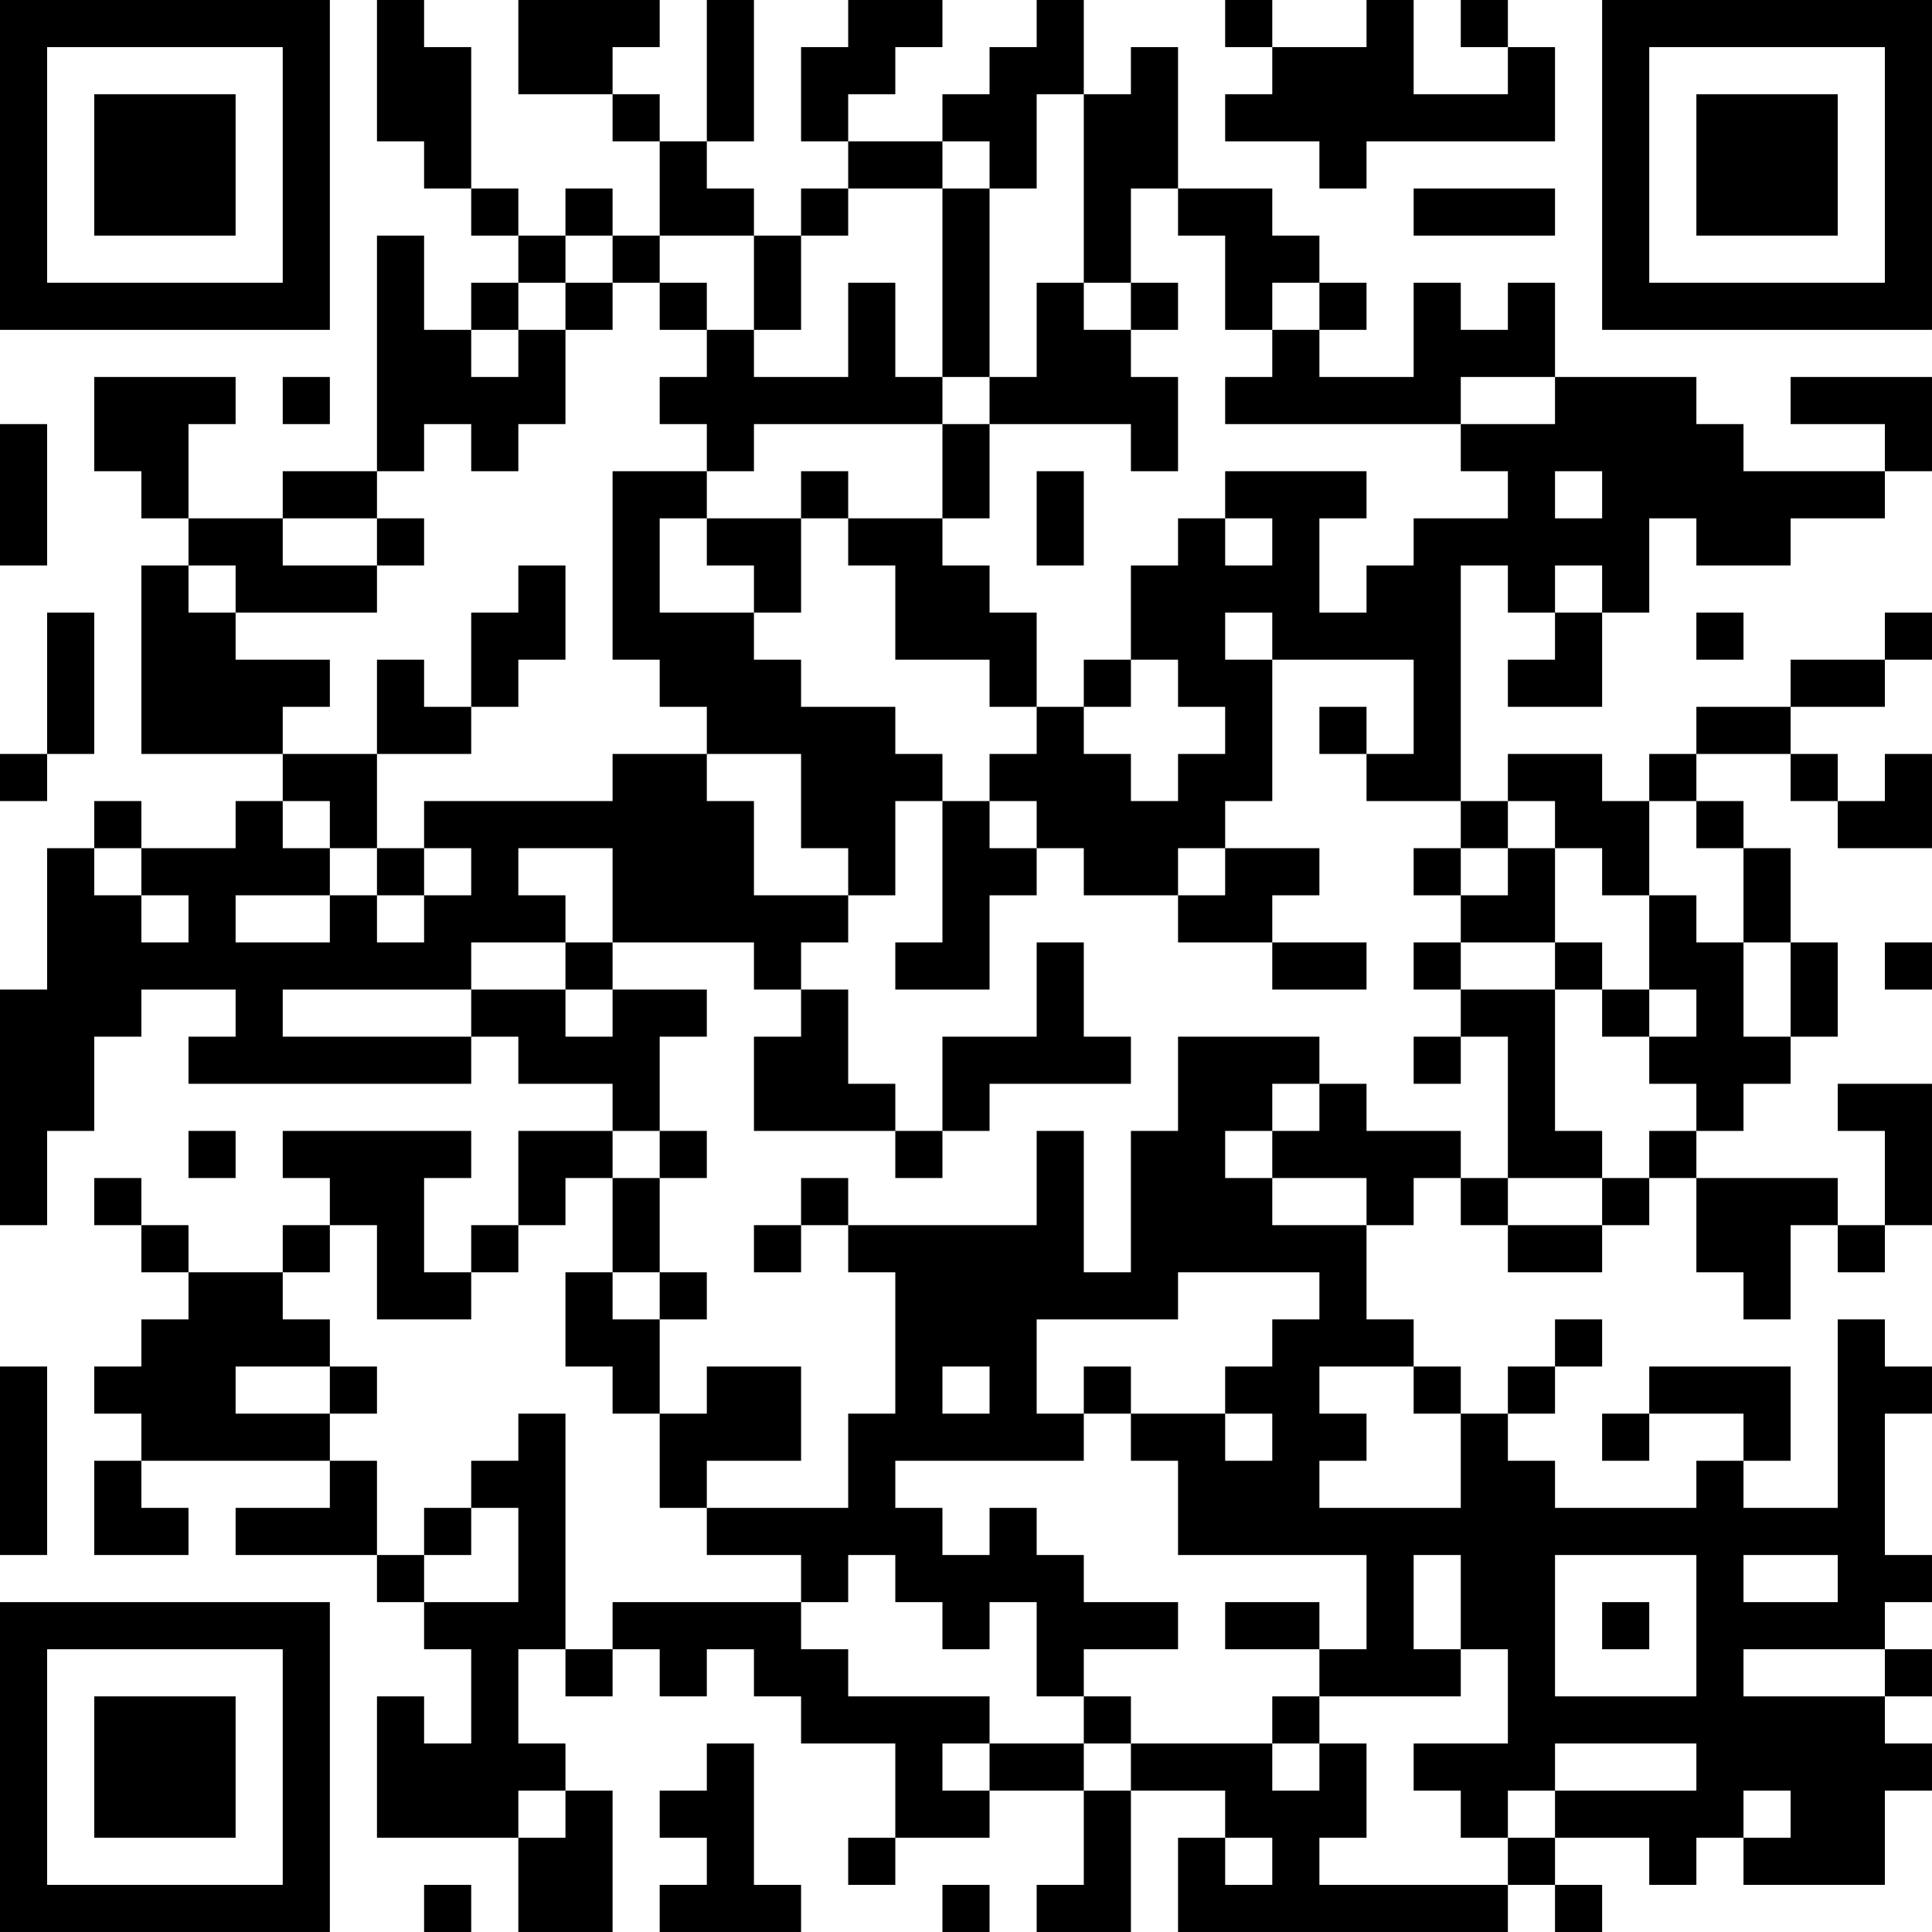<?xml version="1.0" encoding="UTF-8"?>
<svg xmlns="http://www.w3.org/2000/svg" version="1.1" width="200" height="200" viewBox="0 0 200 200"><rect x="0" y="0" width="200" height="200" fill="#ffffff"/><g transform="scale(4.878)"><g transform="translate(0,0)"><path fill-rule="evenodd" d="M8 0L8 3L9 3L9 4L10 4L10 5L11 5L11 6L10 6L10 7L9 7L9 5L8 5L8 10L6 10L6 11L4 11L4 9L5 9L5 8L2 8L2 10L3 10L3 11L4 11L4 12L3 12L3 16L6 16L6 17L5 17L5 18L3 18L3 17L2 17L2 18L1 18L1 21L0 21L0 26L1 26L1 24L2 24L2 22L3 22L3 21L5 21L5 22L4 22L4 23L10 23L10 22L11 22L11 23L13 23L13 24L11 24L11 26L10 26L10 27L9 27L9 25L10 25L10 24L6 24L6 25L7 25L7 26L6 26L6 27L4 27L4 26L3 26L3 25L2 25L2 26L3 26L3 27L4 27L4 28L3 28L3 29L2 29L2 30L3 30L3 31L2 31L2 33L4 33L4 32L3 32L3 31L7 31L7 32L5 32L5 33L8 33L8 34L9 34L9 35L10 35L10 37L9 37L9 36L8 36L8 39L11 39L11 41L13 41L13 38L12 38L12 37L11 37L11 35L12 35L12 36L13 36L13 35L14 35L14 36L15 36L15 35L16 35L16 36L17 36L17 37L19 37L19 39L18 39L18 40L19 40L19 39L21 39L21 38L23 38L23 40L22 40L22 41L24 41L24 38L26 38L26 39L25 39L25 41L32 41L32 40L33 40L33 41L34 41L34 40L33 40L33 39L35 39L35 40L36 40L36 39L37 39L37 40L40 40L40 38L41 38L41 37L40 37L40 36L41 36L41 35L40 35L40 34L41 34L41 33L40 33L40 30L41 30L41 29L40 29L40 28L39 28L39 32L37 32L37 31L38 31L38 29L35 29L35 30L34 30L34 31L35 31L35 30L37 30L37 31L36 31L36 32L33 32L33 31L32 31L32 30L33 30L33 29L34 29L34 28L33 28L33 29L32 29L32 30L31 30L31 29L30 29L30 28L29 28L29 26L30 26L30 25L31 25L31 26L32 26L32 27L34 27L34 26L35 26L35 25L36 25L36 27L37 27L37 28L38 28L38 26L39 26L39 27L40 27L40 26L41 26L41 23L39 23L39 24L40 24L40 26L39 26L39 25L36 25L36 24L37 24L37 23L38 23L38 22L39 22L39 20L38 20L38 18L37 18L37 17L36 17L36 16L38 16L38 17L39 17L39 18L41 18L41 16L40 16L40 17L39 17L39 16L38 16L38 15L40 15L40 14L41 14L41 13L40 13L40 14L38 14L38 15L36 15L36 16L35 16L35 17L34 17L34 16L32 16L32 17L31 17L31 12L32 12L32 13L33 13L33 14L32 14L32 15L34 15L34 13L35 13L35 11L36 11L36 12L38 12L38 11L40 11L40 10L41 10L41 8L38 8L38 9L40 9L40 10L37 10L37 9L36 9L36 8L33 8L33 6L32 6L32 7L31 7L31 6L30 6L30 8L28 8L28 7L29 7L29 6L28 6L28 5L27 5L27 4L25 4L25 1L24 1L24 2L23 2L23 0L22 0L22 1L21 1L21 2L20 2L20 3L18 3L18 2L19 2L19 1L20 1L20 0L18 0L18 1L17 1L17 3L18 3L18 4L17 4L17 5L16 5L16 4L15 4L15 3L16 3L16 0L15 0L15 3L14 3L14 2L13 2L13 1L14 1L14 0L11 0L11 2L13 2L13 3L14 3L14 5L13 5L13 4L12 4L12 5L11 5L11 4L10 4L10 1L9 1L9 0ZM26 0L26 1L27 1L27 2L26 2L26 3L28 3L28 4L29 4L29 3L33 3L33 1L32 1L32 0L31 0L31 1L32 1L32 2L30 2L30 0L29 0L29 1L27 1L27 0ZM22 2L22 4L21 4L21 3L20 3L20 4L18 4L18 5L17 5L17 7L16 7L16 5L14 5L14 6L13 6L13 5L12 5L12 6L11 6L11 7L10 7L10 8L11 8L11 7L12 7L12 9L11 9L11 10L10 10L10 9L9 9L9 10L8 10L8 11L6 11L6 12L8 12L8 13L5 13L5 12L4 12L4 13L5 13L5 14L7 14L7 15L6 15L6 16L8 16L8 18L7 18L7 17L6 17L6 18L7 18L7 19L5 19L5 20L7 20L7 19L8 19L8 20L9 20L9 19L10 19L10 18L9 18L9 17L13 17L13 16L15 16L15 17L16 17L16 19L18 19L18 20L17 20L17 21L16 21L16 20L13 20L13 18L11 18L11 19L12 19L12 20L10 20L10 21L6 21L6 22L10 22L10 21L12 21L12 22L13 22L13 21L15 21L15 22L14 22L14 24L13 24L13 25L12 25L12 26L11 26L11 27L10 27L10 28L8 28L8 26L7 26L7 27L6 27L6 28L7 28L7 29L5 29L5 30L7 30L7 31L8 31L8 33L9 33L9 34L11 34L11 32L10 32L10 31L11 31L11 30L12 30L12 35L13 35L13 34L17 34L17 35L18 35L18 36L21 36L21 37L20 37L20 38L21 38L21 37L23 37L23 38L24 38L24 37L27 37L27 38L28 38L28 37L29 37L29 39L28 39L28 40L32 40L32 39L33 39L33 38L36 38L36 37L33 37L33 38L32 38L32 39L31 39L31 38L30 38L30 37L32 37L32 35L31 35L31 33L30 33L30 35L31 35L31 36L28 36L28 35L29 35L29 33L25 33L25 31L24 31L24 30L26 30L26 31L27 31L27 30L26 30L26 29L27 29L27 28L28 28L28 27L25 27L25 28L22 28L22 30L23 30L23 31L19 31L19 32L20 32L20 33L21 33L21 32L22 32L22 33L23 33L23 34L25 34L25 35L23 35L23 36L22 36L22 34L21 34L21 35L20 35L20 34L19 34L19 33L18 33L18 34L17 34L17 33L15 33L15 32L18 32L18 30L19 30L19 27L18 27L18 26L22 26L22 24L23 24L23 27L24 27L24 24L25 24L25 22L28 22L28 23L27 23L27 24L26 24L26 25L27 25L27 26L29 26L29 25L27 25L27 24L28 24L28 23L29 23L29 24L31 24L31 25L32 25L32 26L34 26L34 25L35 25L35 24L36 24L36 23L35 23L35 22L36 22L36 21L35 21L35 19L36 19L36 20L37 20L37 22L38 22L38 20L37 20L37 18L36 18L36 17L35 17L35 19L34 19L34 18L33 18L33 17L32 17L32 18L31 18L31 17L29 17L29 16L30 16L30 14L27 14L27 13L26 13L26 14L27 14L27 17L26 17L26 18L25 18L25 19L23 19L23 18L22 18L22 17L21 17L21 16L22 16L22 15L23 15L23 16L24 16L24 17L25 17L25 16L26 16L26 15L25 15L25 14L24 14L24 12L25 12L25 11L26 11L26 12L27 12L27 11L26 11L26 10L29 10L29 11L28 11L28 13L29 13L29 12L30 12L30 11L32 11L32 10L31 10L31 9L33 9L33 8L31 8L31 9L26 9L26 8L27 8L27 7L28 7L28 6L27 6L27 7L26 7L26 5L25 5L25 4L24 4L24 6L23 6L23 2ZM20 4L20 8L19 8L19 6L18 6L18 8L16 8L16 7L15 7L15 6L14 6L14 7L15 7L15 8L14 8L14 9L15 9L15 10L13 10L13 14L14 14L14 15L15 15L15 16L17 16L17 18L18 18L18 19L19 19L19 17L20 17L20 20L19 20L19 21L21 21L21 19L22 19L22 18L21 18L21 17L20 17L20 16L19 16L19 15L17 15L17 14L16 14L16 13L17 13L17 11L18 11L18 12L19 12L19 14L21 14L21 15L22 15L22 13L21 13L21 12L20 12L20 11L21 11L21 9L24 9L24 10L25 10L25 8L24 8L24 7L25 7L25 6L24 6L24 7L23 7L23 6L22 6L22 8L21 8L21 4ZM30 4L30 5L33 5L33 4ZM12 6L12 7L13 7L13 6ZM6 8L6 9L7 9L7 8ZM20 8L20 9L16 9L16 10L15 10L15 11L14 11L14 13L16 13L16 12L15 12L15 11L17 11L17 10L18 10L18 11L20 11L20 9L21 9L21 8ZM0 9L0 12L1 12L1 9ZM22 10L22 12L23 12L23 10ZM33 10L33 11L34 11L34 10ZM8 11L8 12L9 12L9 11ZM11 12L11 13L10 13L10 15L9 15L9 14L8 14L8 16L10 16L10 15L11 15L11 14L12 14L12 12ZM33 12L33 13L34 13L34 12ZM1 13L1 16L0 16L0 17L1 17L1 16L2 16L2 13ZM36 13L36 14L37 14L37 13ZM23 14L23 15L24 15L24 14ZM28 15L28 16L29 16L29 15ZM2 18L2 19L3 19L3 20L4 20L4 19L3 19L3 18ZM8 18L8 19L9 19L9 18ZM26 18L26 19L25 19L25 20L27 20L27 21L29 21L29 20L27 20L27 19L28 19L28 18ZM30 18L30 19L31 19L31 20L30 20L30 21L31 21L31 22L30 22L30 23L31 23L31 22L32 22L32 25L34 25L34 24L33 24L33 21L34 21L34 22L35 22L35 21L34 21L34 20L33 20L33 18L32 18L32 19L31 19L31 18ZM12 20L12 21L13 21L13 20ZM22 20L22 22L20 22L20 24L19 24L19 23L18 23L18 21L17 21L17 22L16 22L16 24L19 24L19 25L20 25L20 24L21 24L21 23L24 23L24 22L23 22L23 20ZM31 20L31 21L33 21L33 20ZM40 20L40 21L41 21L41 20ZM4 24L4 25L5 25L5 24ZM14 24L14 25L13 25L13 27L12 27L12 29L13 29L13 30L14 30L14 32L15 32L15 31L17 31L17 29L15 29L15 30L14 30L14 28L15 28L15 27L14 27L14 25L15 25L15 24ZM17 25L17 26L16 26L16 27L17 27L17 26L18 26L18 25ZM13 27L13 28L14 28L14 27ZM0 29L0 33L1 33L1 29ZM7 29L7 30L8 30L8 29ZM20 29L20 30L21 30L21 29ZM23 29L23 30L24 30L24 29ZM28 29L28 30L29 30L29 31L28 31L28 32L31 32L31 30L30 30L30 29ZM9 32L9 33L10 33L10 32ZM33 33L33 36L36 36L36 33ZM37 33L37 34L39 34L39 33ZM26 34L26 35L28 35L28 34ZM34 34L34 35L35 35L35 34ZM37 35L37 36L40 36L40 35ZM23 36L23 37L24 37L24 36ZM27 36L27 37L28 37L28 36ZM15 37L15 38L14 38L14 39L15 39L15 40L14 40L14 41L17 41L17 40L16 40L16 37ZM11 38L11 39L12 39L12 38ZM37 38L37 39L38 39L38 38ZM26 39L26 40L27 40L27 39ZM9 40L9 41L10 41L10 40ZM20 40L20 41L21 41L21 40ZM0 0L0 7L7 7L7 0ZM1 1L1 6L6 6L6 1ZM2 2L2 5L5 5L5 2ZM34 0L34 7L41 7L41 0ZM35 1L35 6L40 6L40 1ZM36 2L36 5L39 5L39 2ZM0 34L0 41L7 41L7 34ZM1 35L1 40L6 40L6 35ZM2 36L2 39L5 39L5 36Z" fill="#000000"/></g></g></svg>
